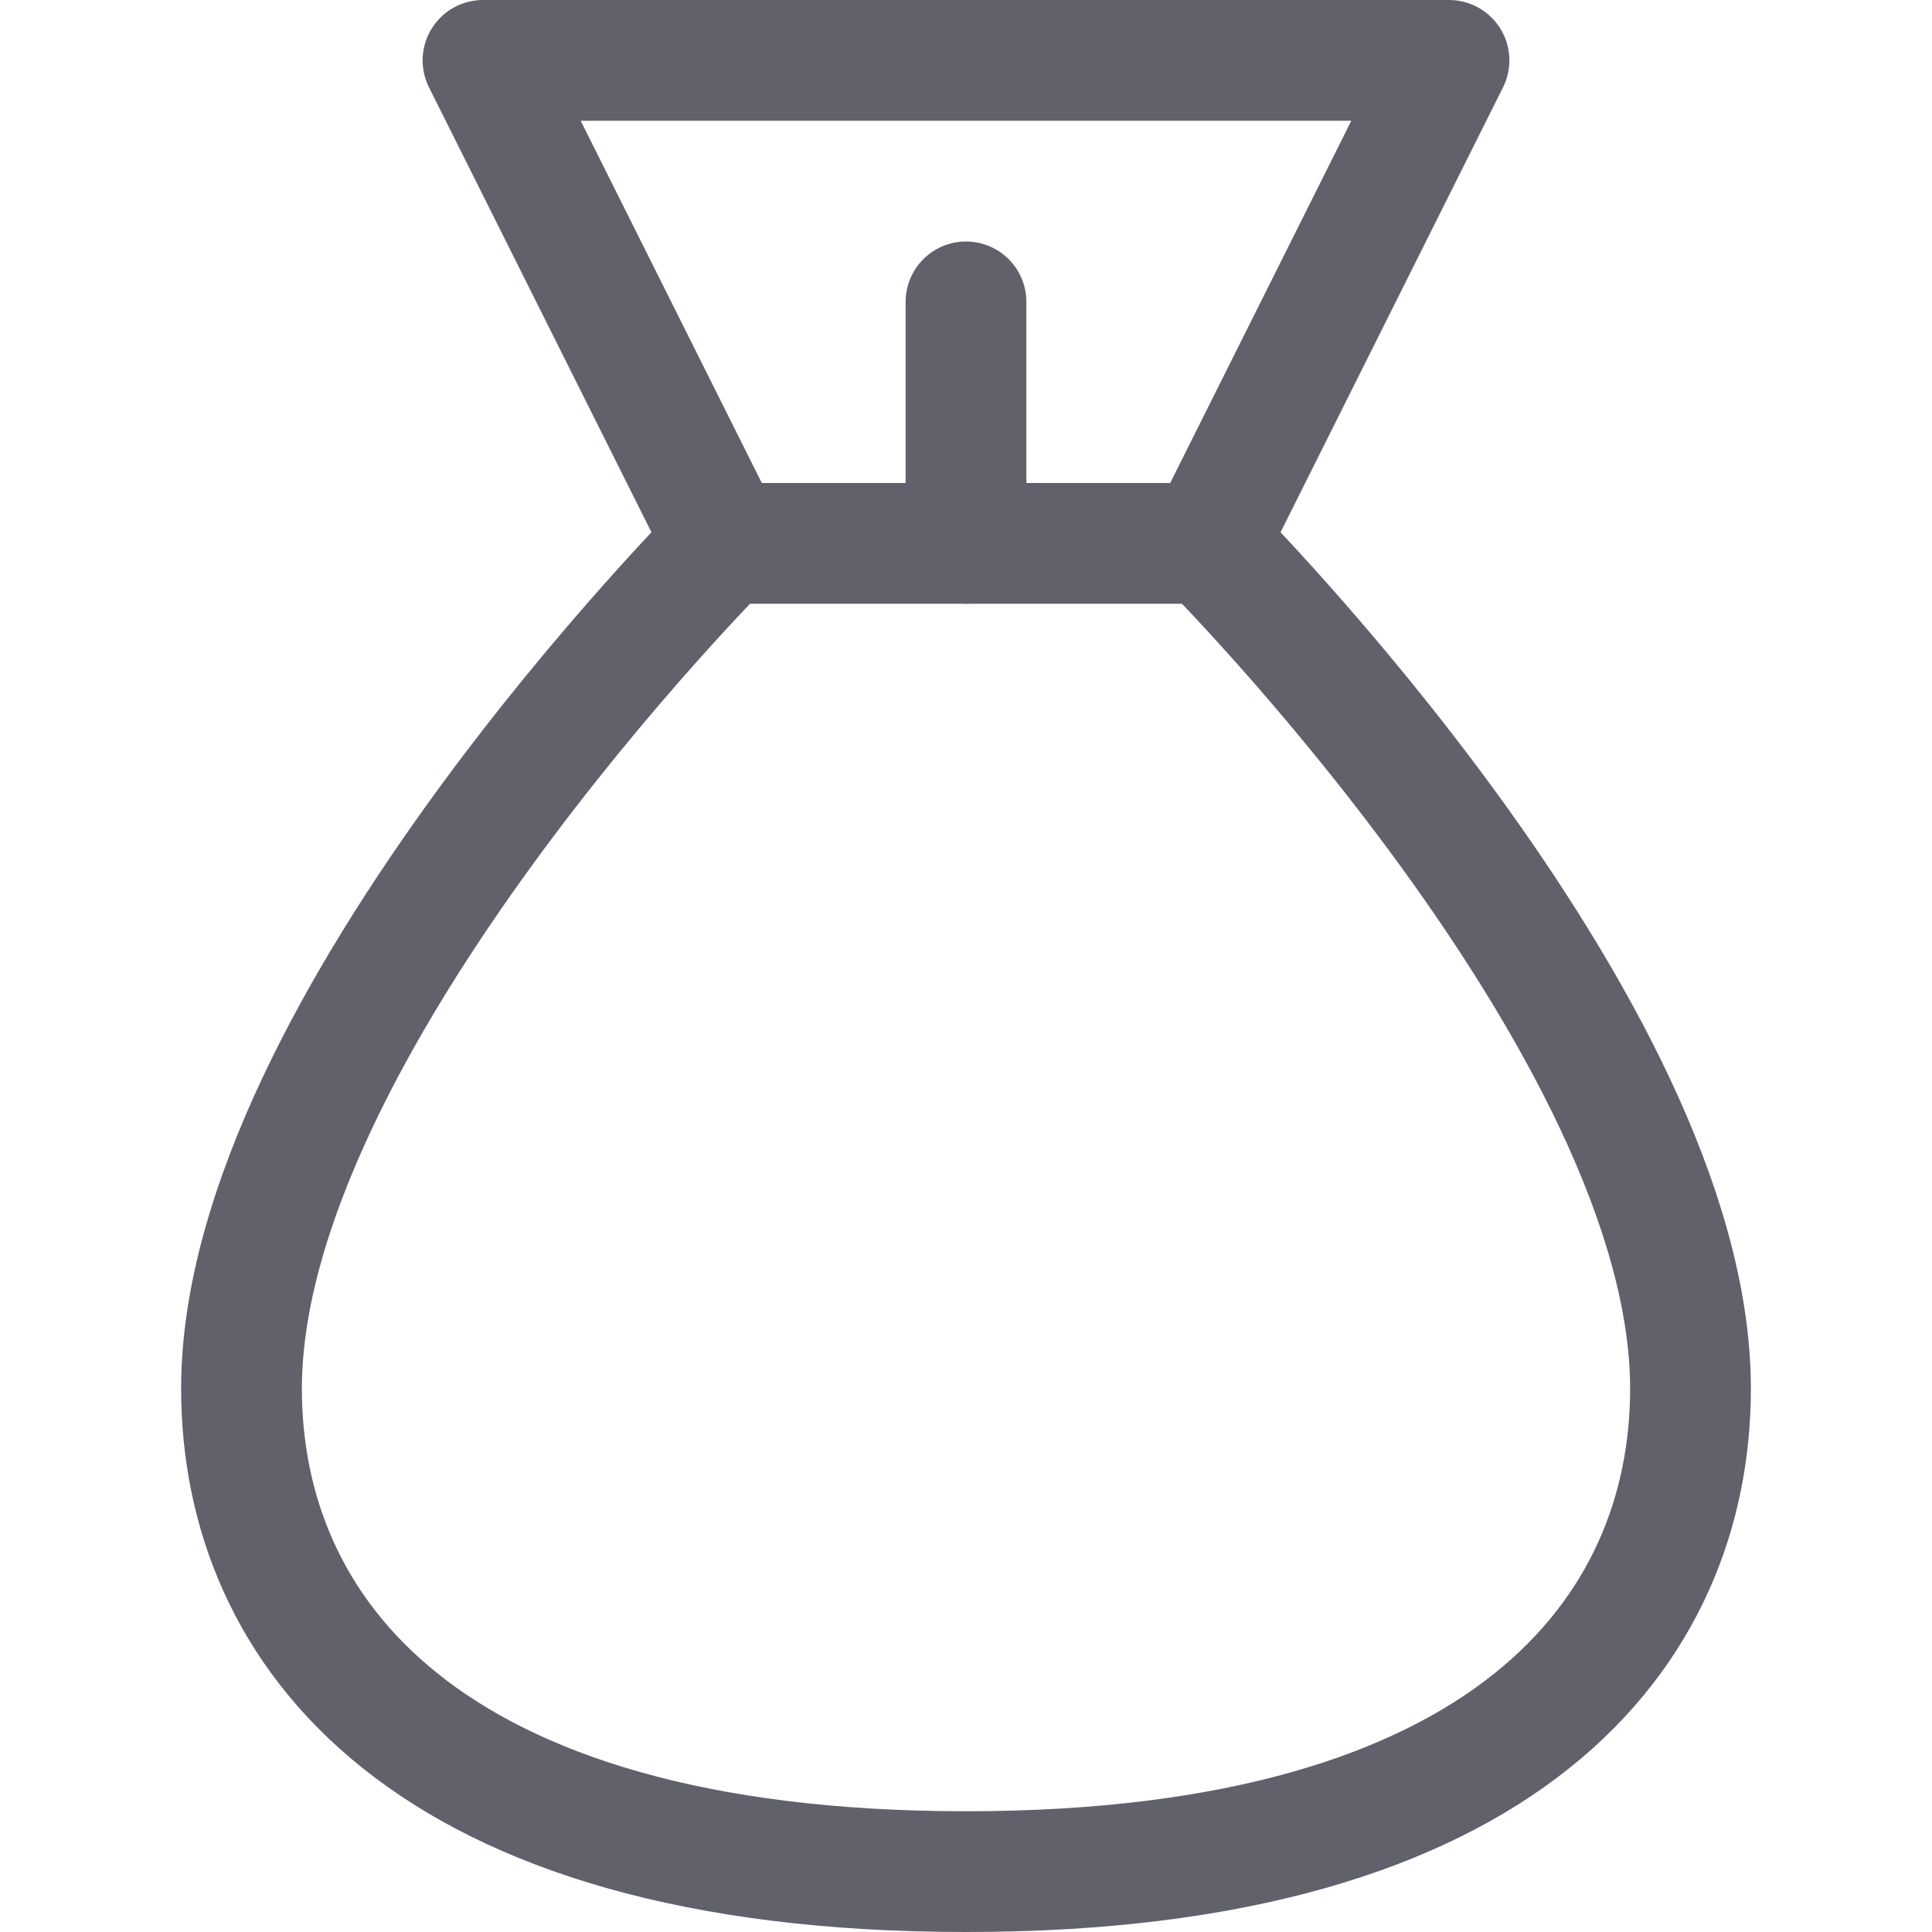 <svg xmlns="http://www.w3.org/2000/svg" height="32" width="32" viewBox="0 0 32 32"><title>money bag 5</title><g stroke-linecap="round" fill="#61616b" stroke-linejoin="round" class="nc-icon-wrapper"><polyline data-cap="butt" points="12 9 8 1 24 1 20 9" fill="none" stroke="#61616b" stroke-width="2"></polyline><line x1="16" y1="9" x2="16" y2="5" fill="none" stroke="#61616b" stroke-width="2"></line><path d="M20,9H12S4,17,4,23c0,4,3,8,12,8s12-4,12-8C28,17,20,9,20,9Z" fill="none" stroke="#61616b" stroke-width="2"></path></g></svg>